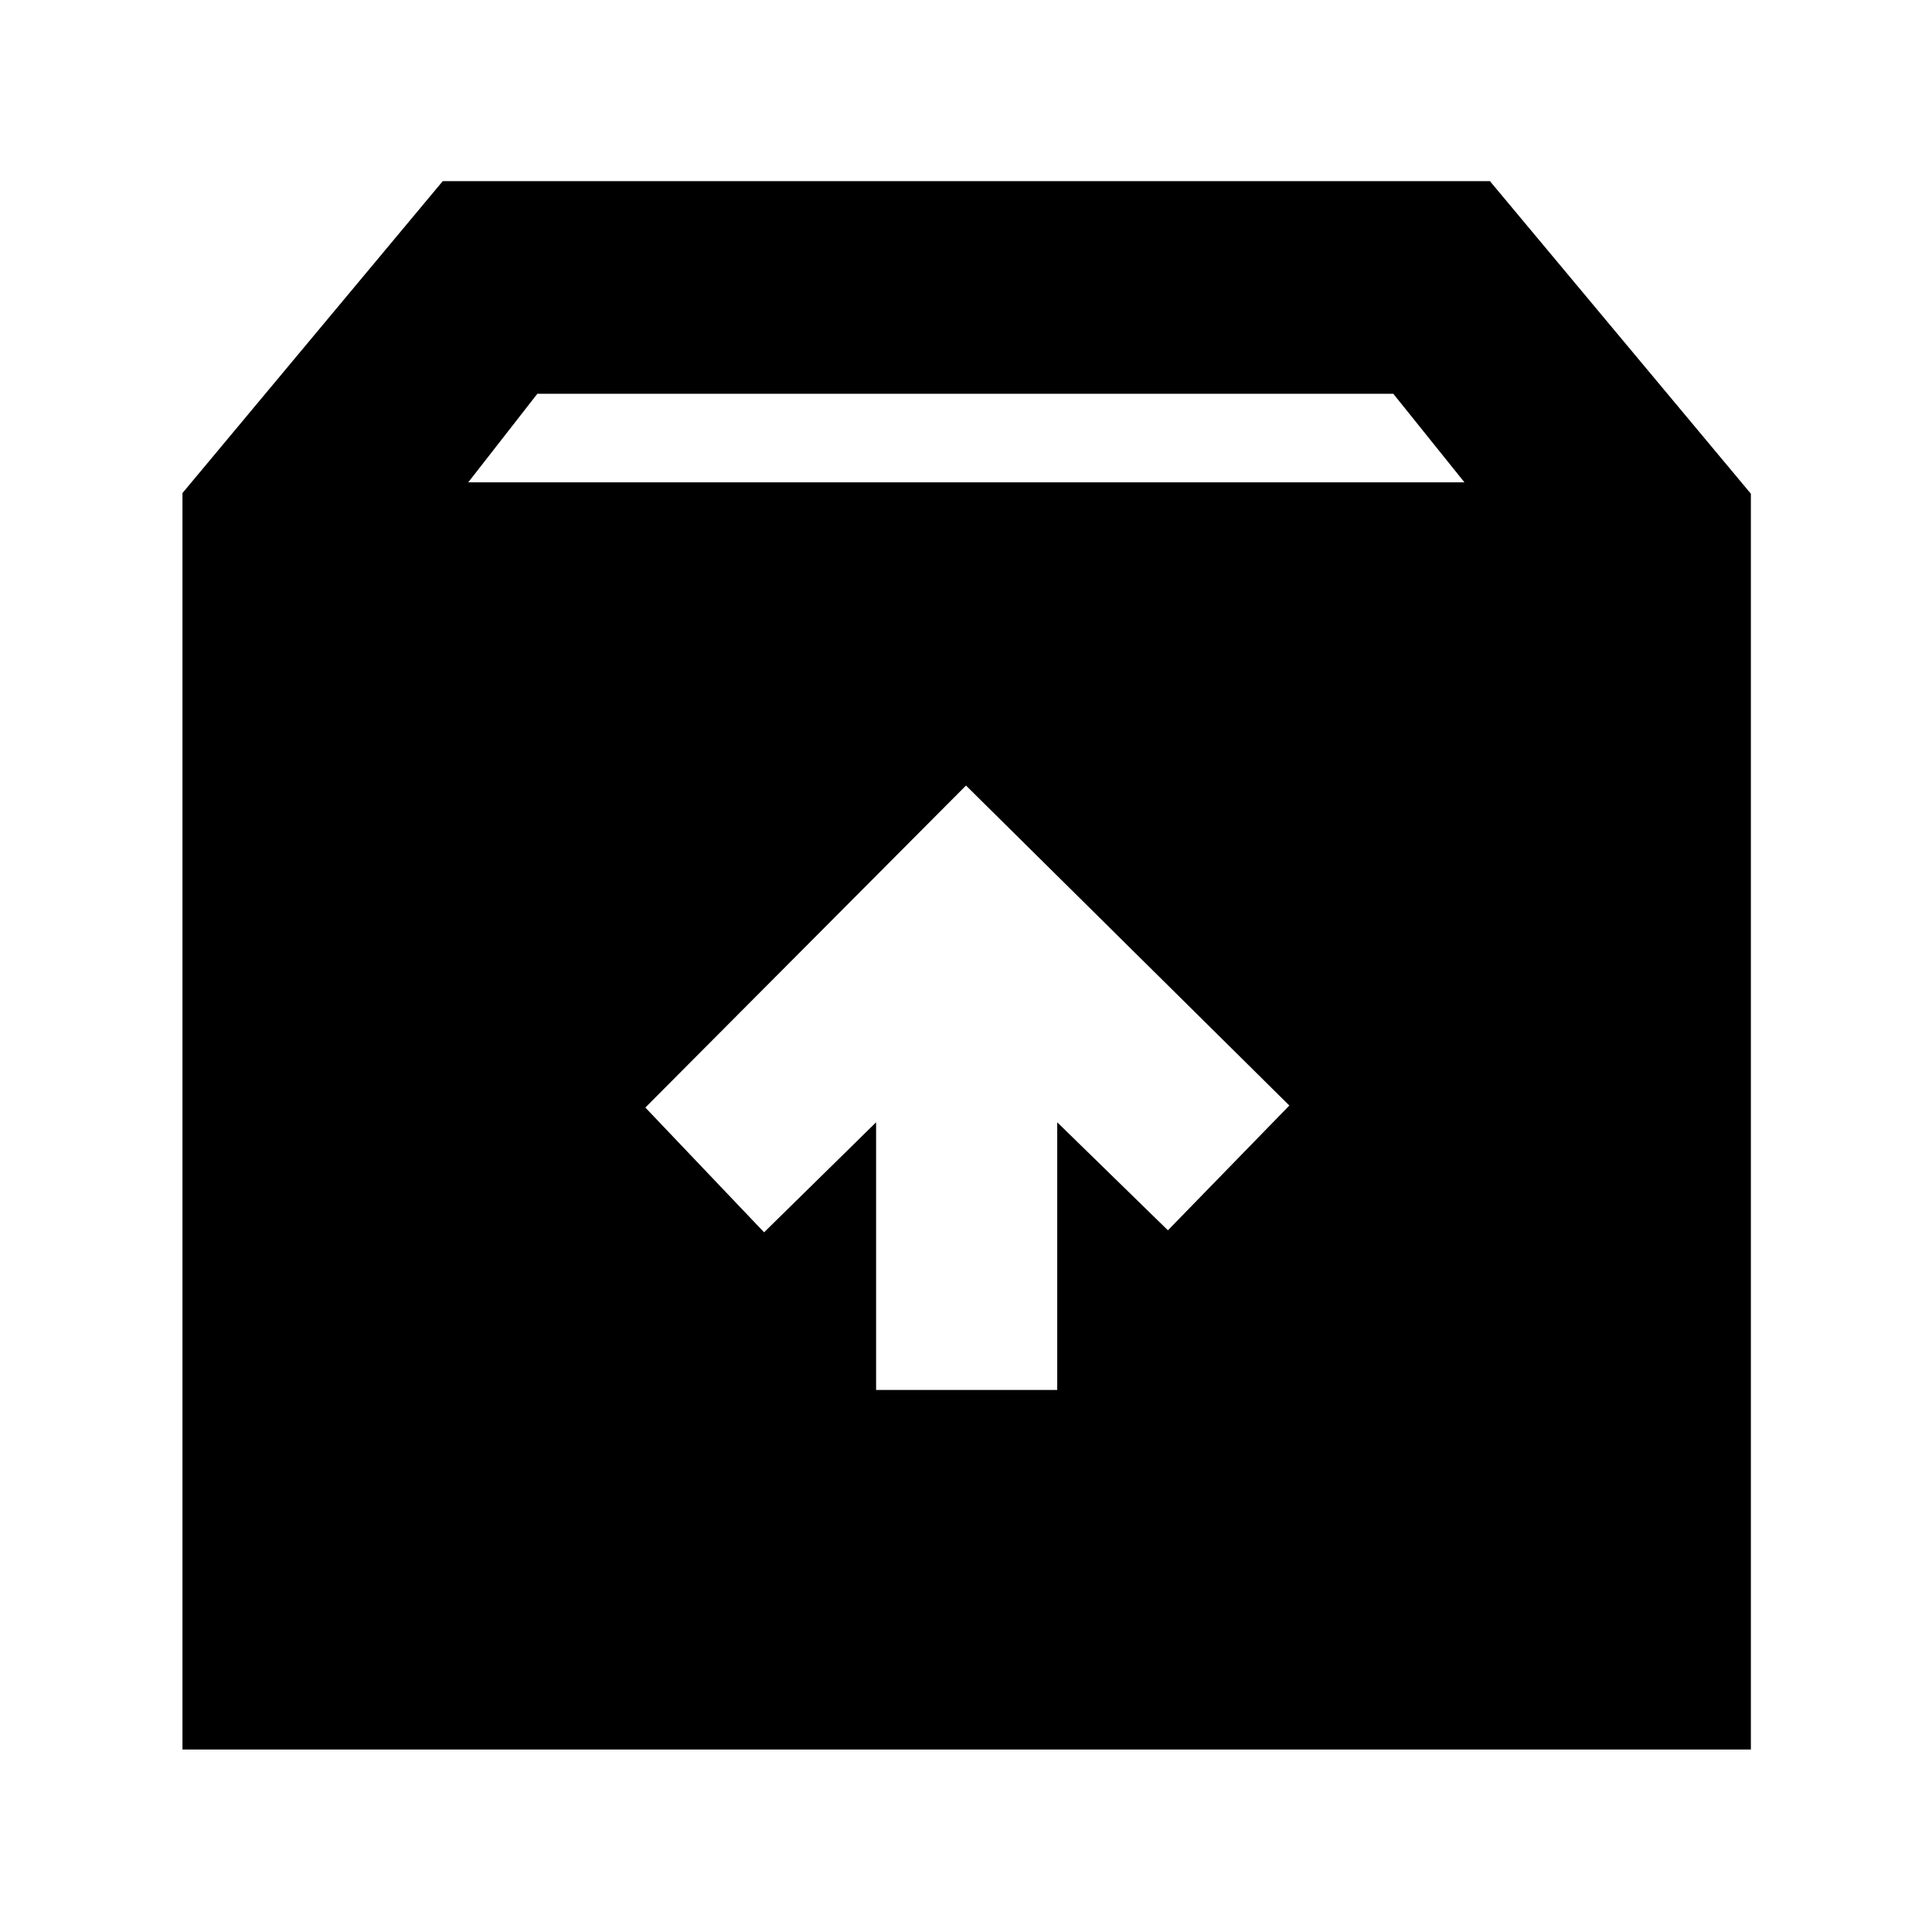 <svg xmlns="http://www.w3.org/2000/svg" height="40" viewBox="0 -960 960 960" width="40"><path d="m480-569.67-159.33 160 59 62 55.66-54.67v133.01h90v-133.01l55 53.67 60.34-62-160.67-159Zm-389.33 479V-715L220-870h520.33L870-714.67v624H90.67Zm142-629.66h495l-35.34-44H267l-34.33 44Z"/></svg>